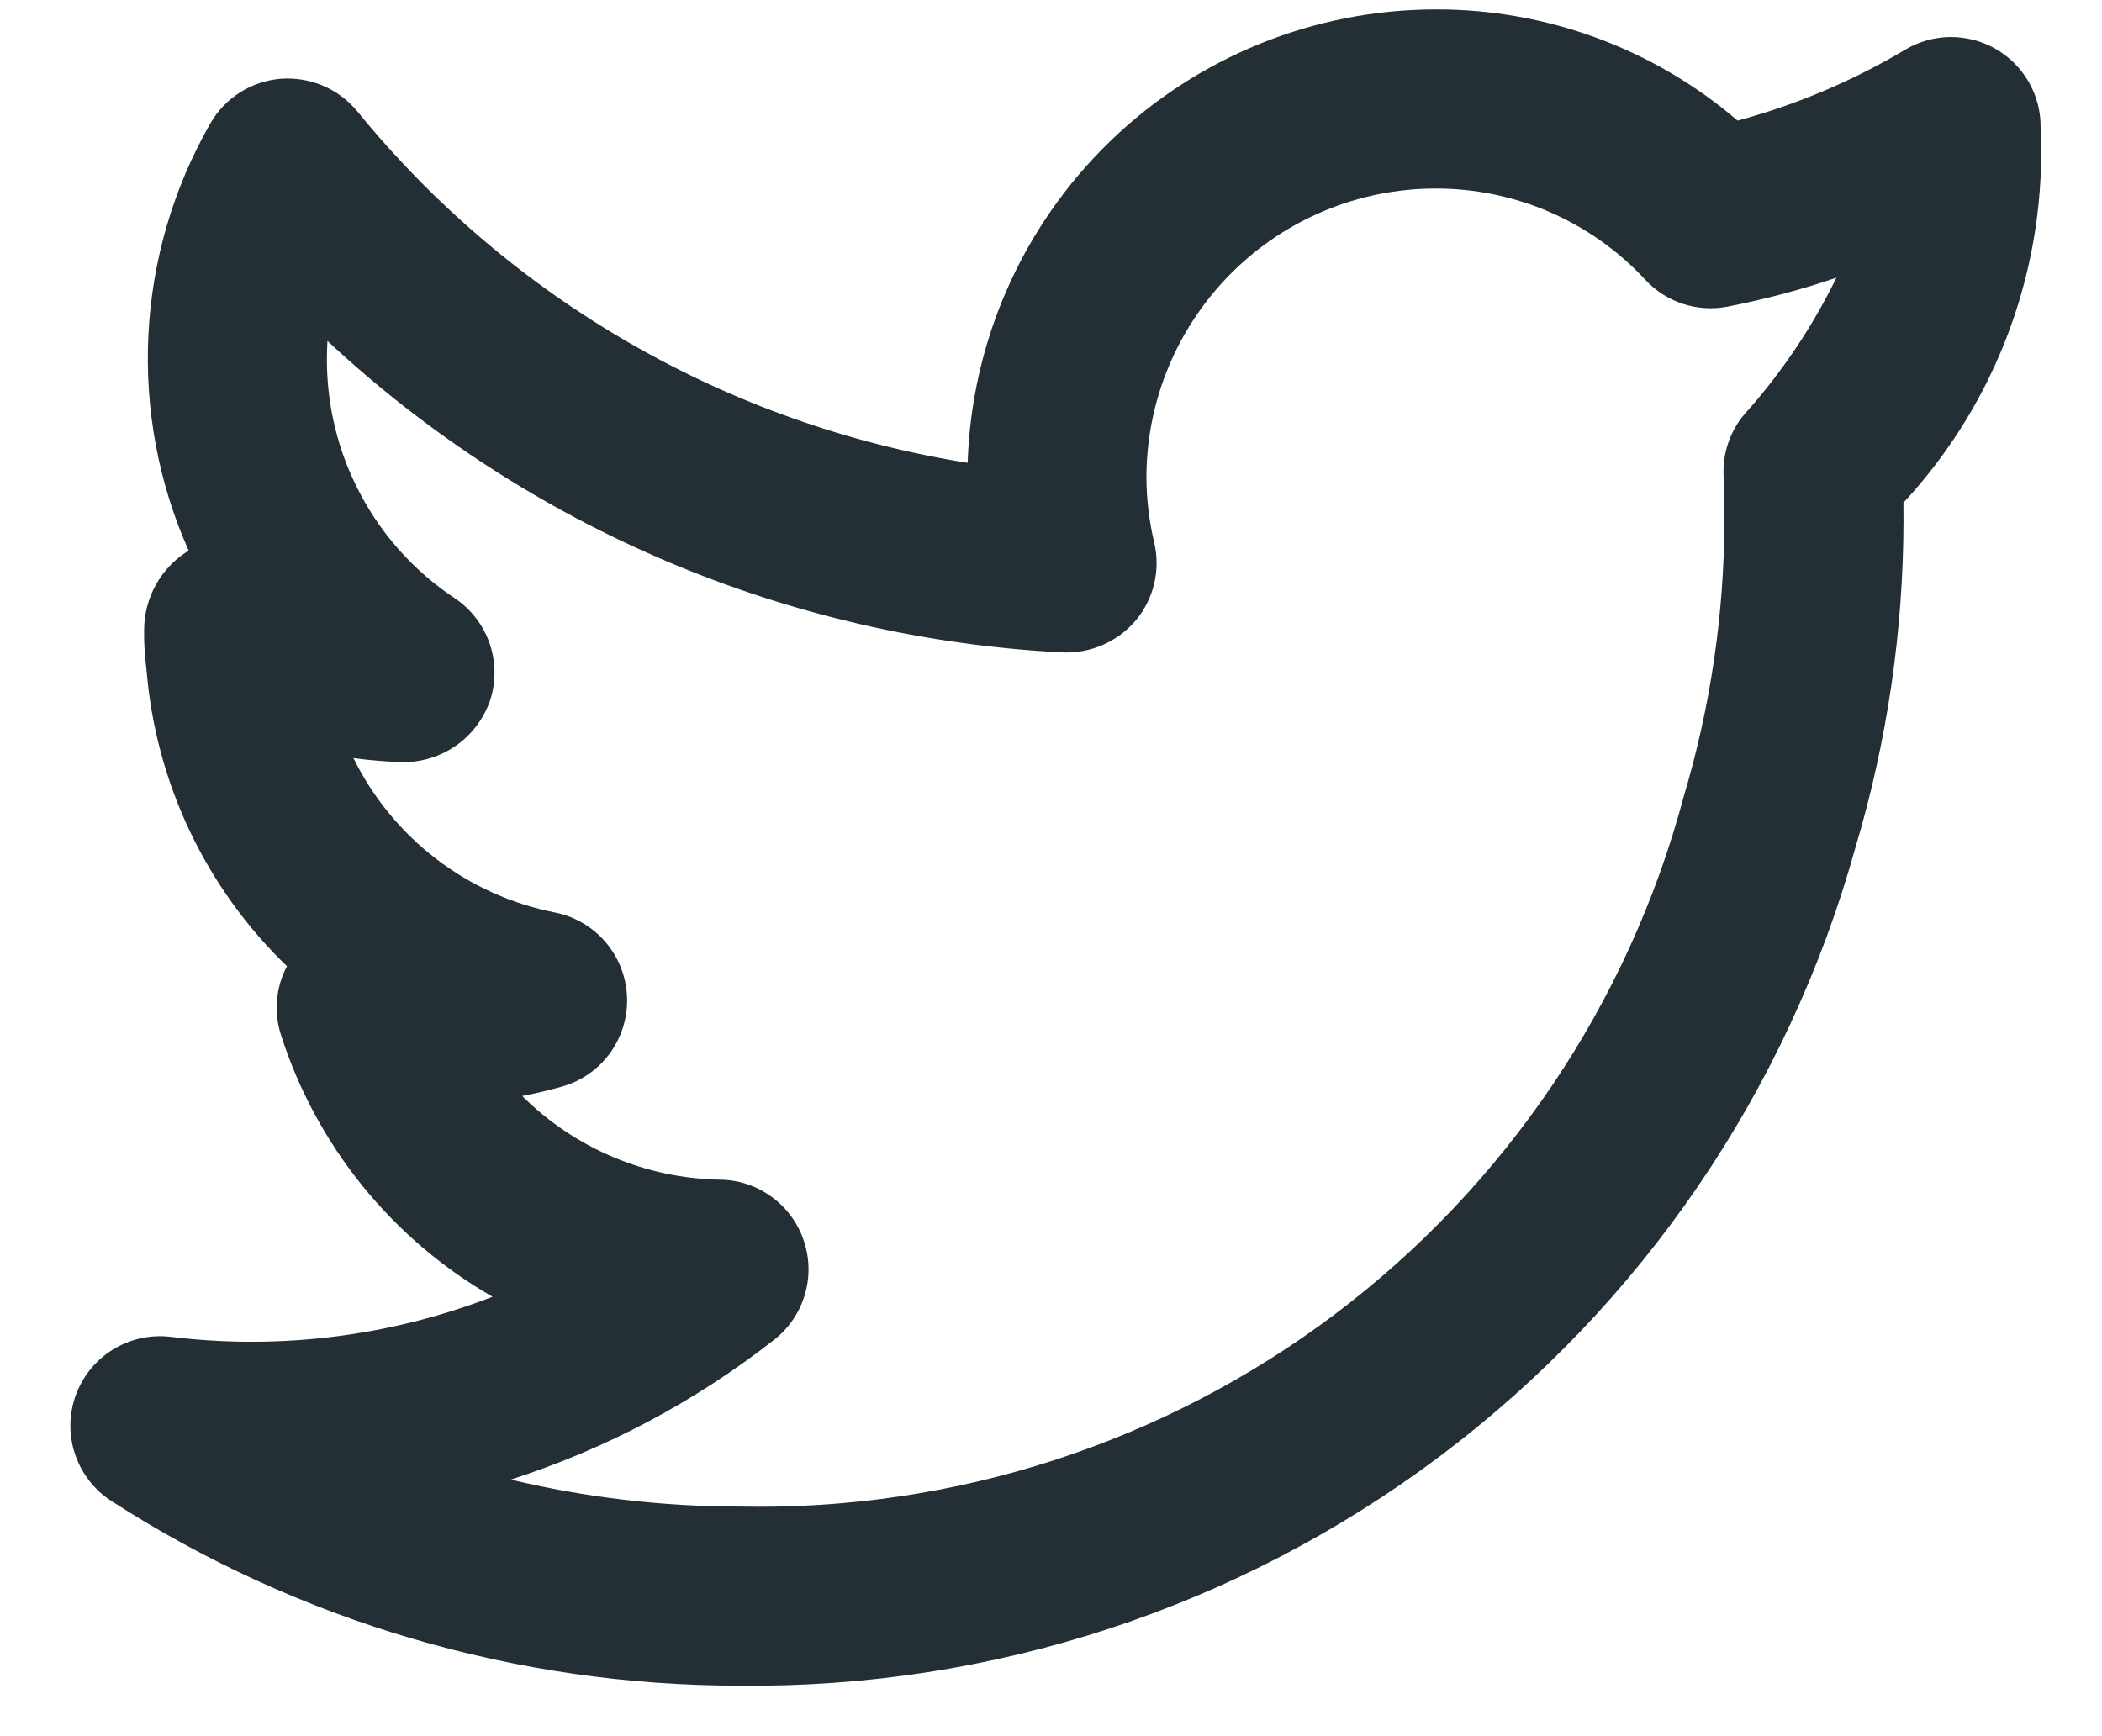 <svg width="23" height="19" viewBox="0 0 23 19" fill="none" xmlns="http://www.w3.org/2000/svg">
<path d="M22.328 1.385C22.329 1.212 22.283 1.042 22.196 0.893C22.109 0.743 21.984 0.619 21.833 0.533C21.683 0.448 21.512 0.404 21.339 0.405C21.166 0.407 20.997 0.455 20.848 0.543C20.274 0.885 19.657 1.146 19.013 1.32C18.093 0.531 16.919 0.099 15.706 0.103C14.376 0.105 13.099 0.623 12.144 1.549C11.188 2.475 10.631 3.735 10.588 5.065C7.965 4.647 5.589 3.278 3.911 1.22C3.81 1.097 3.681 1.001 3.535 0.938C3.388 0.876 3.229 0.85 3.071 0.862C2.912 0.875 2.76 0.926 2.625 1.012C2.491 1.097 2.38 1.214 2.301 1.352C1.897 2.057 1.665 2.848 1.624 3.66C1.583 4.472 1.733 5.282 2.064 6.025L2.062 6.027C1.913 6.118 1.791 6.246 1.706 6.399C1.621 6.551 1.577 6.723 1.577 6.897C1.575 7.041 1.584 7.185 1.603 7.328C1.703 8.561 2.249 9.715 3.14 10.574C3.079 10.689 3.042 10.815 3.031 10.944C3.02 11.074 3.035 11.204 3.075 11.328C3.463 12.537 4.288 13.558 5.389 14.191C4.271 14.624 3.063 14.775 1.872 14.63C1.651 14.603 1.428 14.651 1.238 14.767C1.049 14.883 0.905 15.06 0.829 15.268C0.753 15.477 0.75 15.706 0.822 15.916C0.893 16.127 1.033 16.307 1.22 16.427C3.268 17.746 5.653 18.447 8.089 18.447C10.852 18.478 13.547 17.595 15.756 15.936C17.965 14.276 19.564 11.934 20.303 9.272C20.649 8.112 20.826 6.908 20.828 5.698C20.828 5.634 20.828 5.568 20.827 5.502C21.339 4.95 21.735 4.302 21.993 3.595C22.251 2.888 22.365 2.137 22.328 1.385V1.385ZM19.088 4.533C18.926 4.724 18.845 4.971 18.86 5.221C18.869 5.383 18.868 5.545 18.868 5.698C18.866 6.721 18.716 7.738 18.423 8.718C17.819 10.982 16.472 12.979 14.599 14.388C12.725 15.797 10.433 16.536 8.089 16.487C7.247 16.487 6.408 16.388 5.589 16.192C6.633 15.856 7.61 15.337 8.473 14.66C8.632 14.535 8.748 14.364 8.806 14.17C8.864 13.976 8.86 13.769 8.795 13.577C8.731 13.385 8.608 13.218 8.445 13.099C8.282 12.979 8.086 12.913 7.883 12.91C7.069 12.897 6.291 12.569 5.714 11.994C5.86 11.966 6.006 11.932 6.15 11.891C6.362 11.831 6.547 11.701 6.676 11.523C6.805 11.344 6.87 11.128 6.861 10.908C6.852 10.688 6.769 10.477 6.626 10.31C6.483 10.143 6.288 10.029 6.072 9.986C5.599 9.893 5.154 9.692 4.772 9.399C4.389 9.105 4.08 8.728 3.867 8.296C4.044 8.32 4.222 8.335 4.401 8.34C4.613 8.344 4.821 8.279 4.994 8.157C5.167 8.034 5.297 7.859 5.365 7.658C5.429 7.455 5.426 7.236 5.355 7.035C5.284 6.834 5.15 6.662 4.972 6.544C4.541 6.257 4.188 5.868 3.945 5.41C3.701 4.953 3.575 4.443 3.577 3.925C3.577 3.86 3.579 3.795 3.583 3.731C5.779 5.779 8.628 6.987 11.627 7.14C11.778 7.146 11.929 7.118 12.068 7.057C12.207 6.996 12.33 6.905 12.428 6.789C12.525 6.673 12.594 6.535 12.629 6.388C12.664 6.24 12.664 6.086 12.63 5.939C12.574 5.705 12.545 5.465 12.544 5.225C12.545 4.386 12.879 3.583 13.472 2.99C14.064 2.397 14.868 2.064 15.706 2.063C16.138 2.062 16.564 2.15 16.96 2.322C17.355 2.494 17.711 2.746 18.004 3.063C18.117 3.184 18.259 3.275 18.417 3.326C18.575 3.377 18.744 3.387 18.906 3.355C19.309 3.276 19.706 3.171 20.094 3.039C19.829 3.581 19.491 4.084 19.088 4.533V4.533Z" fill="#232E35"/>
</svg>
